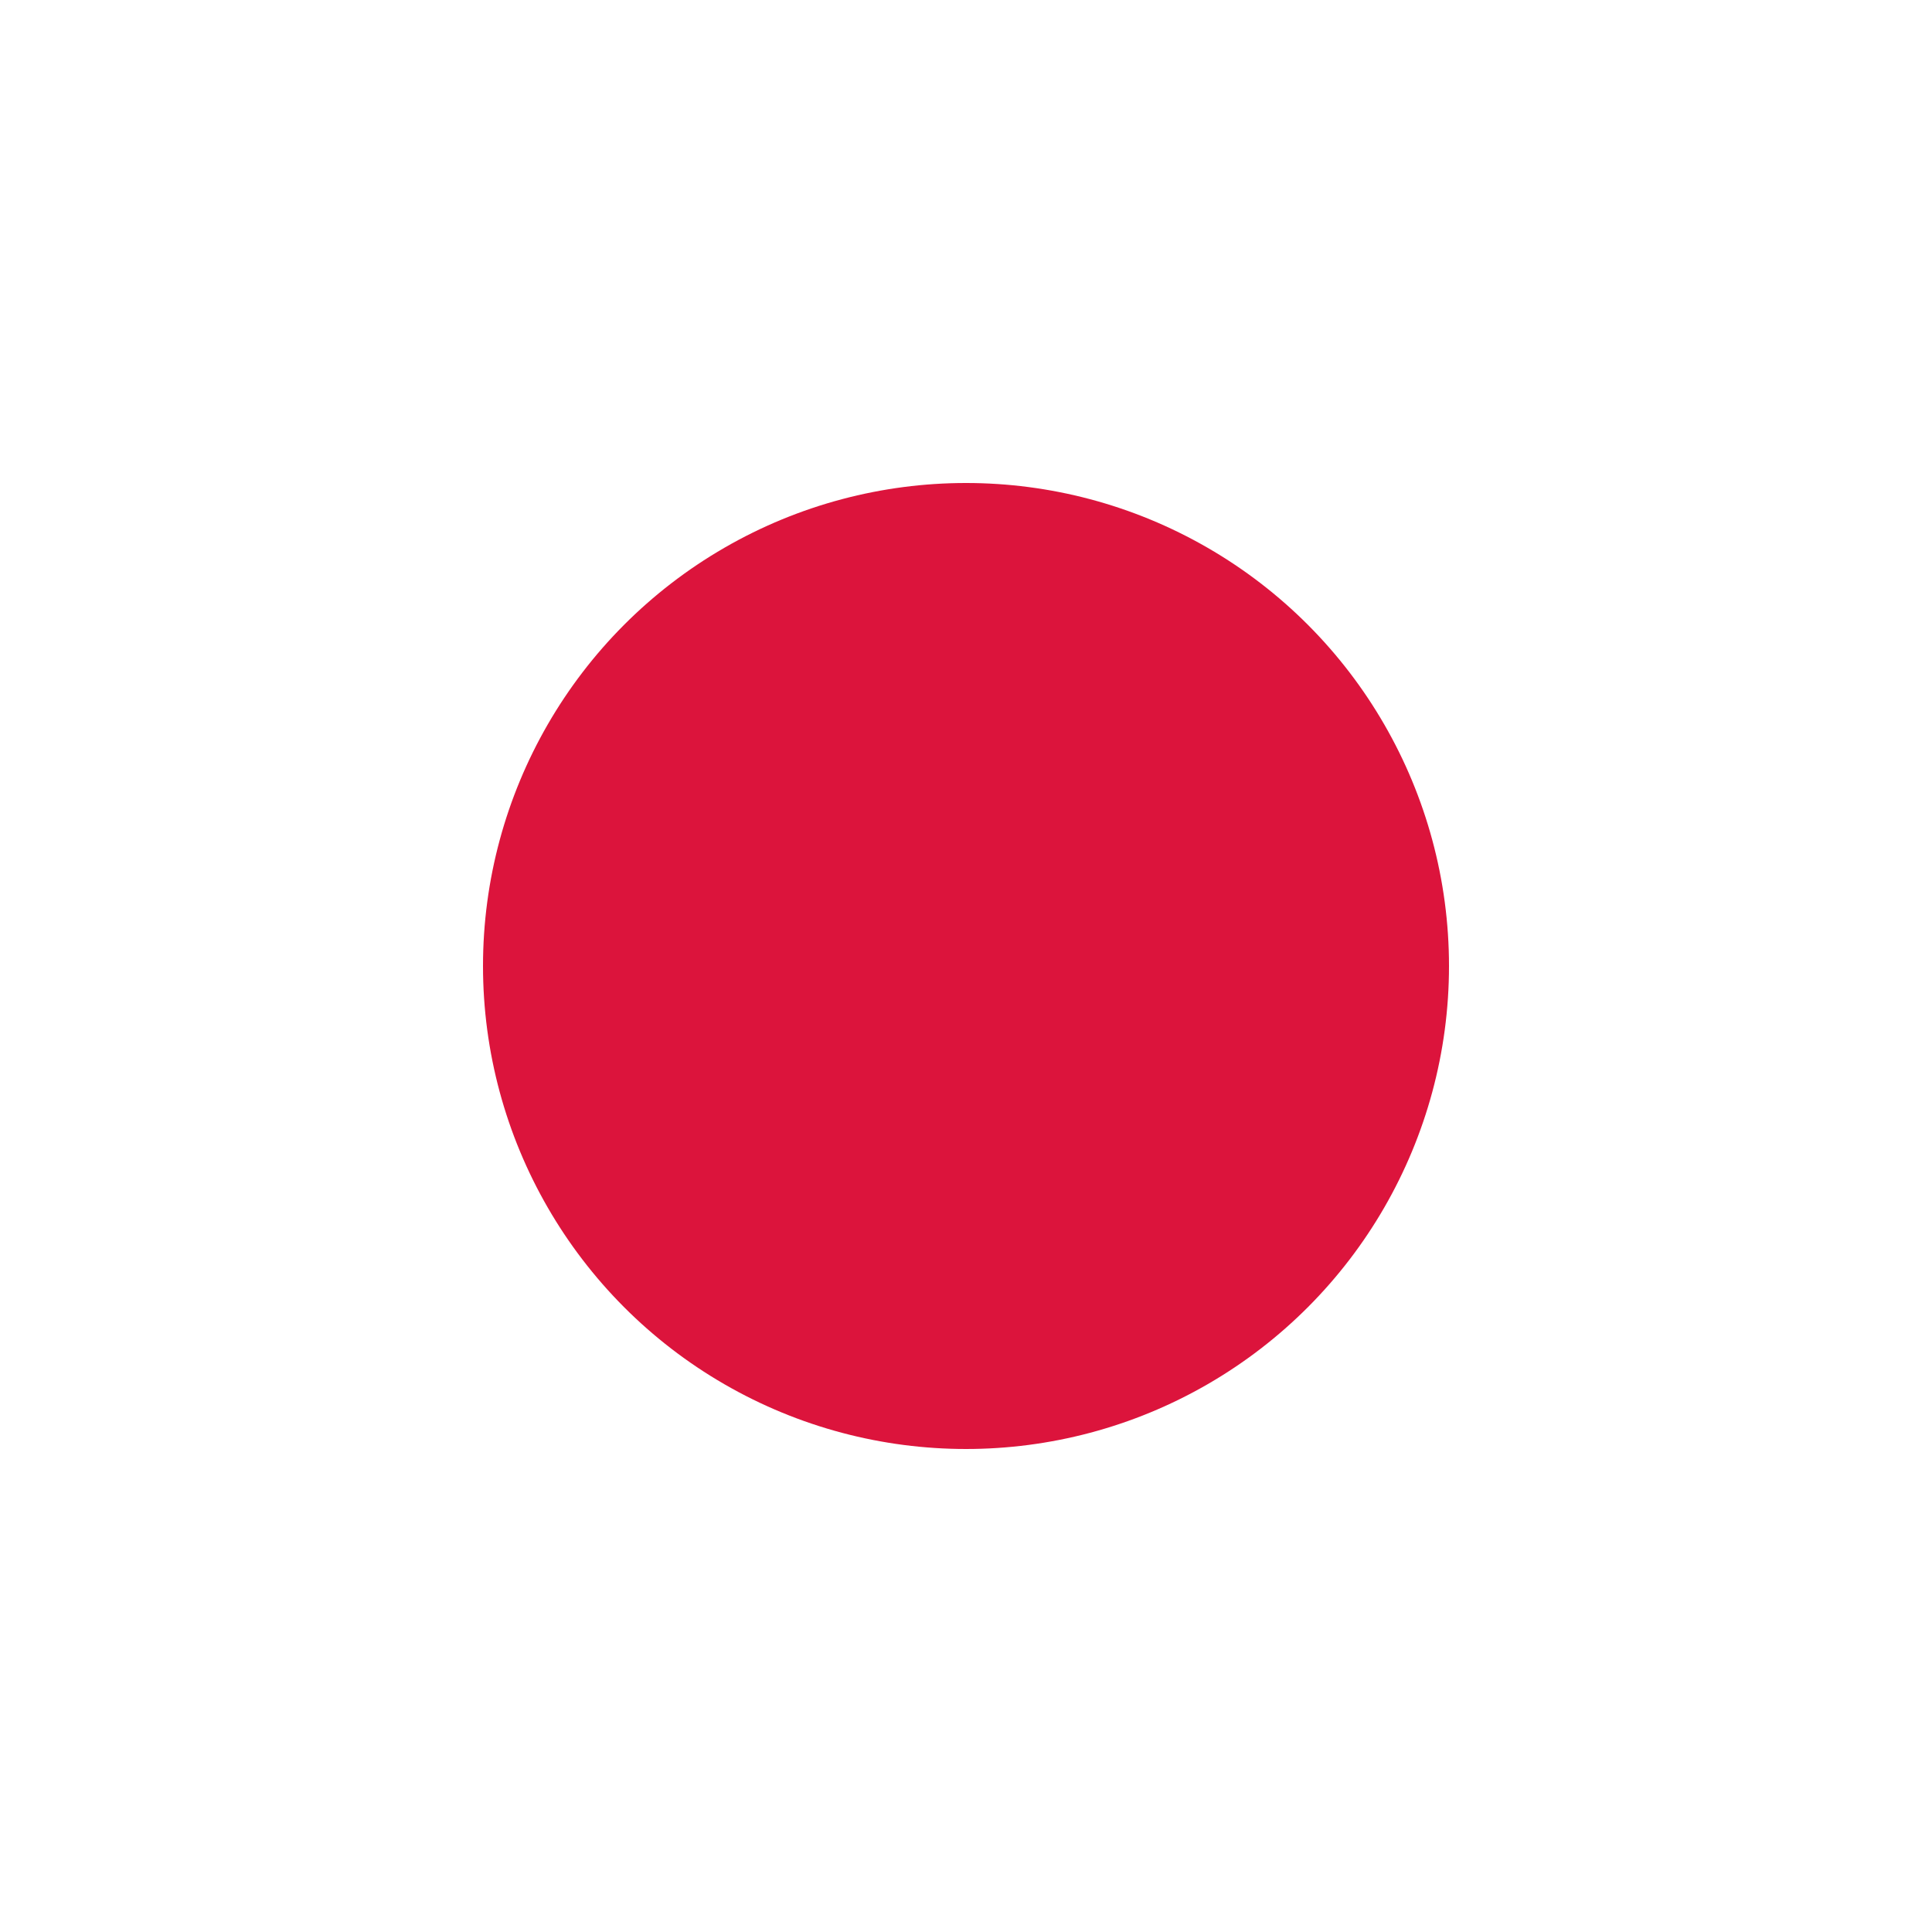 <?xml version="1.0" standalone="no"?>
<!DOCTYPE svg PUBLIC "-//W3C//DTD SVG 20000802//EN" "http://www.w3.org/TR/2000/CR-SVG-20000802/DTD/svg-20000802.dtd">
<?AdobeSVGViewer save="snapshot"?>
<svg width="80" height="80" viewBox="0 0 80 80">
    <script type="text/ecmascript">

    function clicked(evt) {
    	var c = evt.target.getAttribute('fill');
    	c = c == 'crimson' ? 'green' : 'crimson';
    	evt.target.setAttribute('fill', c);
	   var nextyear = new Date();
   	nextyear.setFullYear(nextyear.getFullYear()+1);
    	self.document.cookie = "blah=" + c + "; path=/; expires=" + nextyear.toGMTString();
    }
    </script>
      <circle id="blah" cx="40" cy="40" r="20" fill="crimson"
          onclick="clicked(evt);"/>
    <script type="text/ecmascript">
    	var s = self.document.cookie;
    	if (s.indexOf('blah=') != -1) {
    		var start = s.indexOf('blah=')+5;
    		var end = s.indexOf(';', start);
    		if (end == -1) end = s.length;
    		var c = s.substring(start, end);
    		if (c) {
    			document.getElementById('blah').setAttribute('fill', c);
    		}
    	}
    </script>
</svg>

